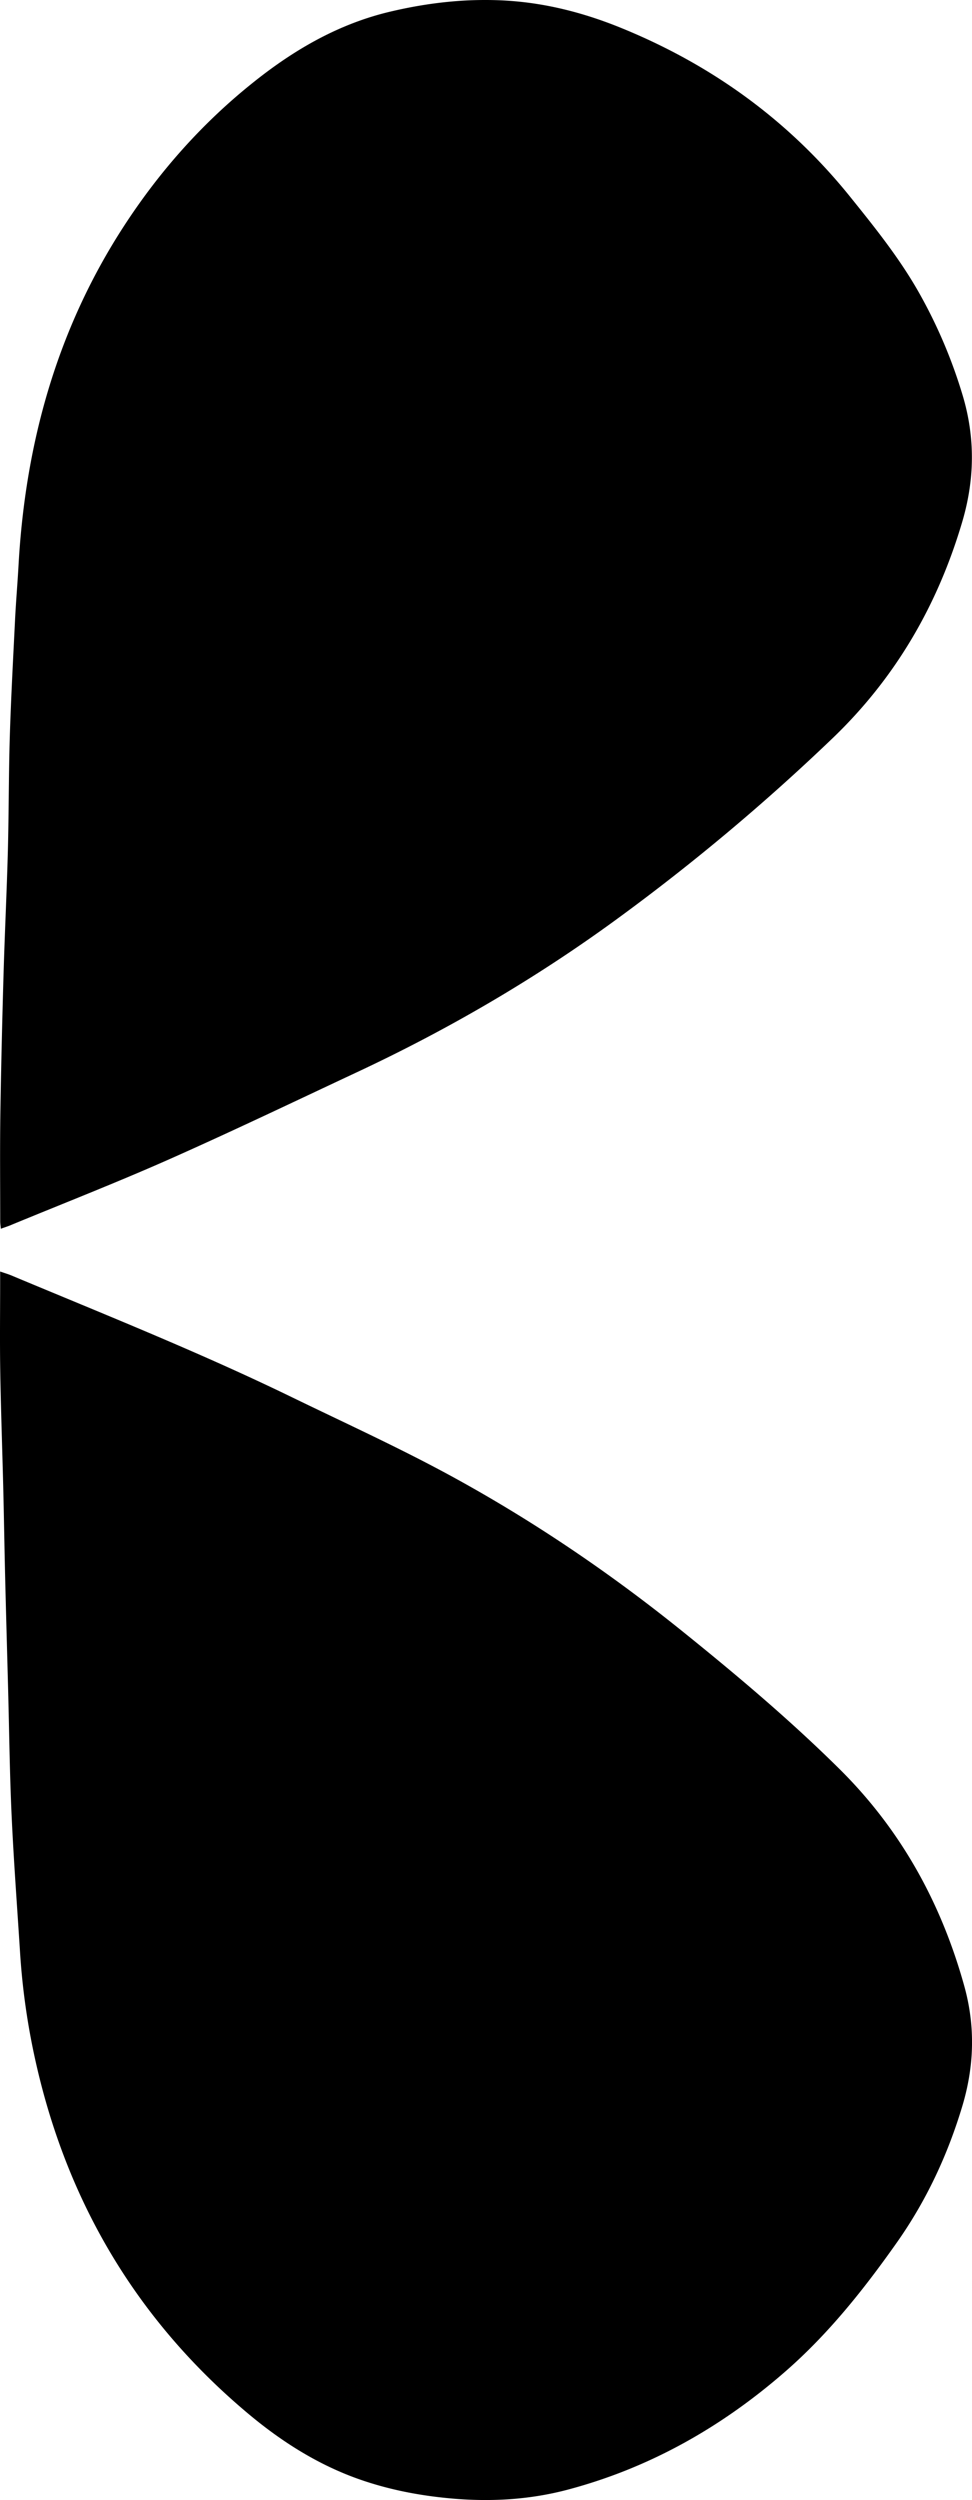 <svg id="Layer_1" data-name="Layer 1" xmlns="http://www.w3.org/2000/svg" viewBox="0 0 1164.87 2994.22">
    <path d="M.19,1522.85c5.68,2,9.42,3.05,13,4.54,112.77,47.13,226.3,92.42,336.38,145.9,64.71,31.44,130.26,61.25,193.39,95.78,96.66,52.89,187.6,114.53,273.48,183.6,65.44,52.64,129.66,106.67,189.42,165.82,73.8,73,122.15,160.65,149.79,260.26,13.37,48.19,11.95,95.94-2.4,143.75-17.59,58.58-43.17,113.28-78.39,163.24-39.24,55.67-81.59,109-133,153.94-76.27,66.68-162.52,115.79-261,142-47.25,12.58-95.19,15-143.69,10.33-35.63-3.4-70.49-10.2-104.37-21.85-50.83-17.49-95.49-45.86-136.24-80.11C159.79,2775.17,75.6,2628.93,39.58,2454.52A839.31,839.31,0,0,1,24,2337.82c-3.46-54.49-7.58-109-10.08-163.51-2.32-50.56-2.87-101.21-4.21-151.82-1.18-44.28-2.45-88.55-3.52-132.83-.89-36.63-1.45-73.27-2.34-109.89C2.68,1733.15,1,1686.55.28,1639.93c-.57-34.64-.1-69.3-.09-104Z"/>
    <path d="M1,1471.65c-.33-3.92-.73-6.5-.73-9.08,0-42-.45-84,.15-126,.82-56.29,2.19-112.57,3.81-168.85,1.42-49.61,3.89-99.19,5.2-148.8,1.21-45.62.93-91.29,2.33-136.9,1.43-46.61,4-93.19,6.28-139.77,1.09-21.95,3-43.86,4.2-65.8C30.43,530.78,68.33,394.25,148.39,271c42.79-65.88,94.45-124.06,156-173C353,59.23,406.09,28.51,467.43,14,513.77,3,560.72-2.16,608.21.84c47.24,3,92.69,14.87,136.45,32.72C852.91,77.7,944.91,144,1018.51,235.28c29.92,37.13,59.75,74.25,83.25,116a598.32,598.32,0,0,1,51.87,122.08c15.21,50.67,14.51,100.89-.42,151.51-29.47,99.91-80,187-155.43,259.29a2527.86,2527.86,0,0,1-259.62,217.41c-97.18,70.9-200.72,131.24-309.65,182.25-75.13,35.17-149.95,71-225.77,104.65-63,27.93-127.32,53-191.06,79.33C8.65,1469,5.51,1470,1,1471.65Z"/>
</svg>